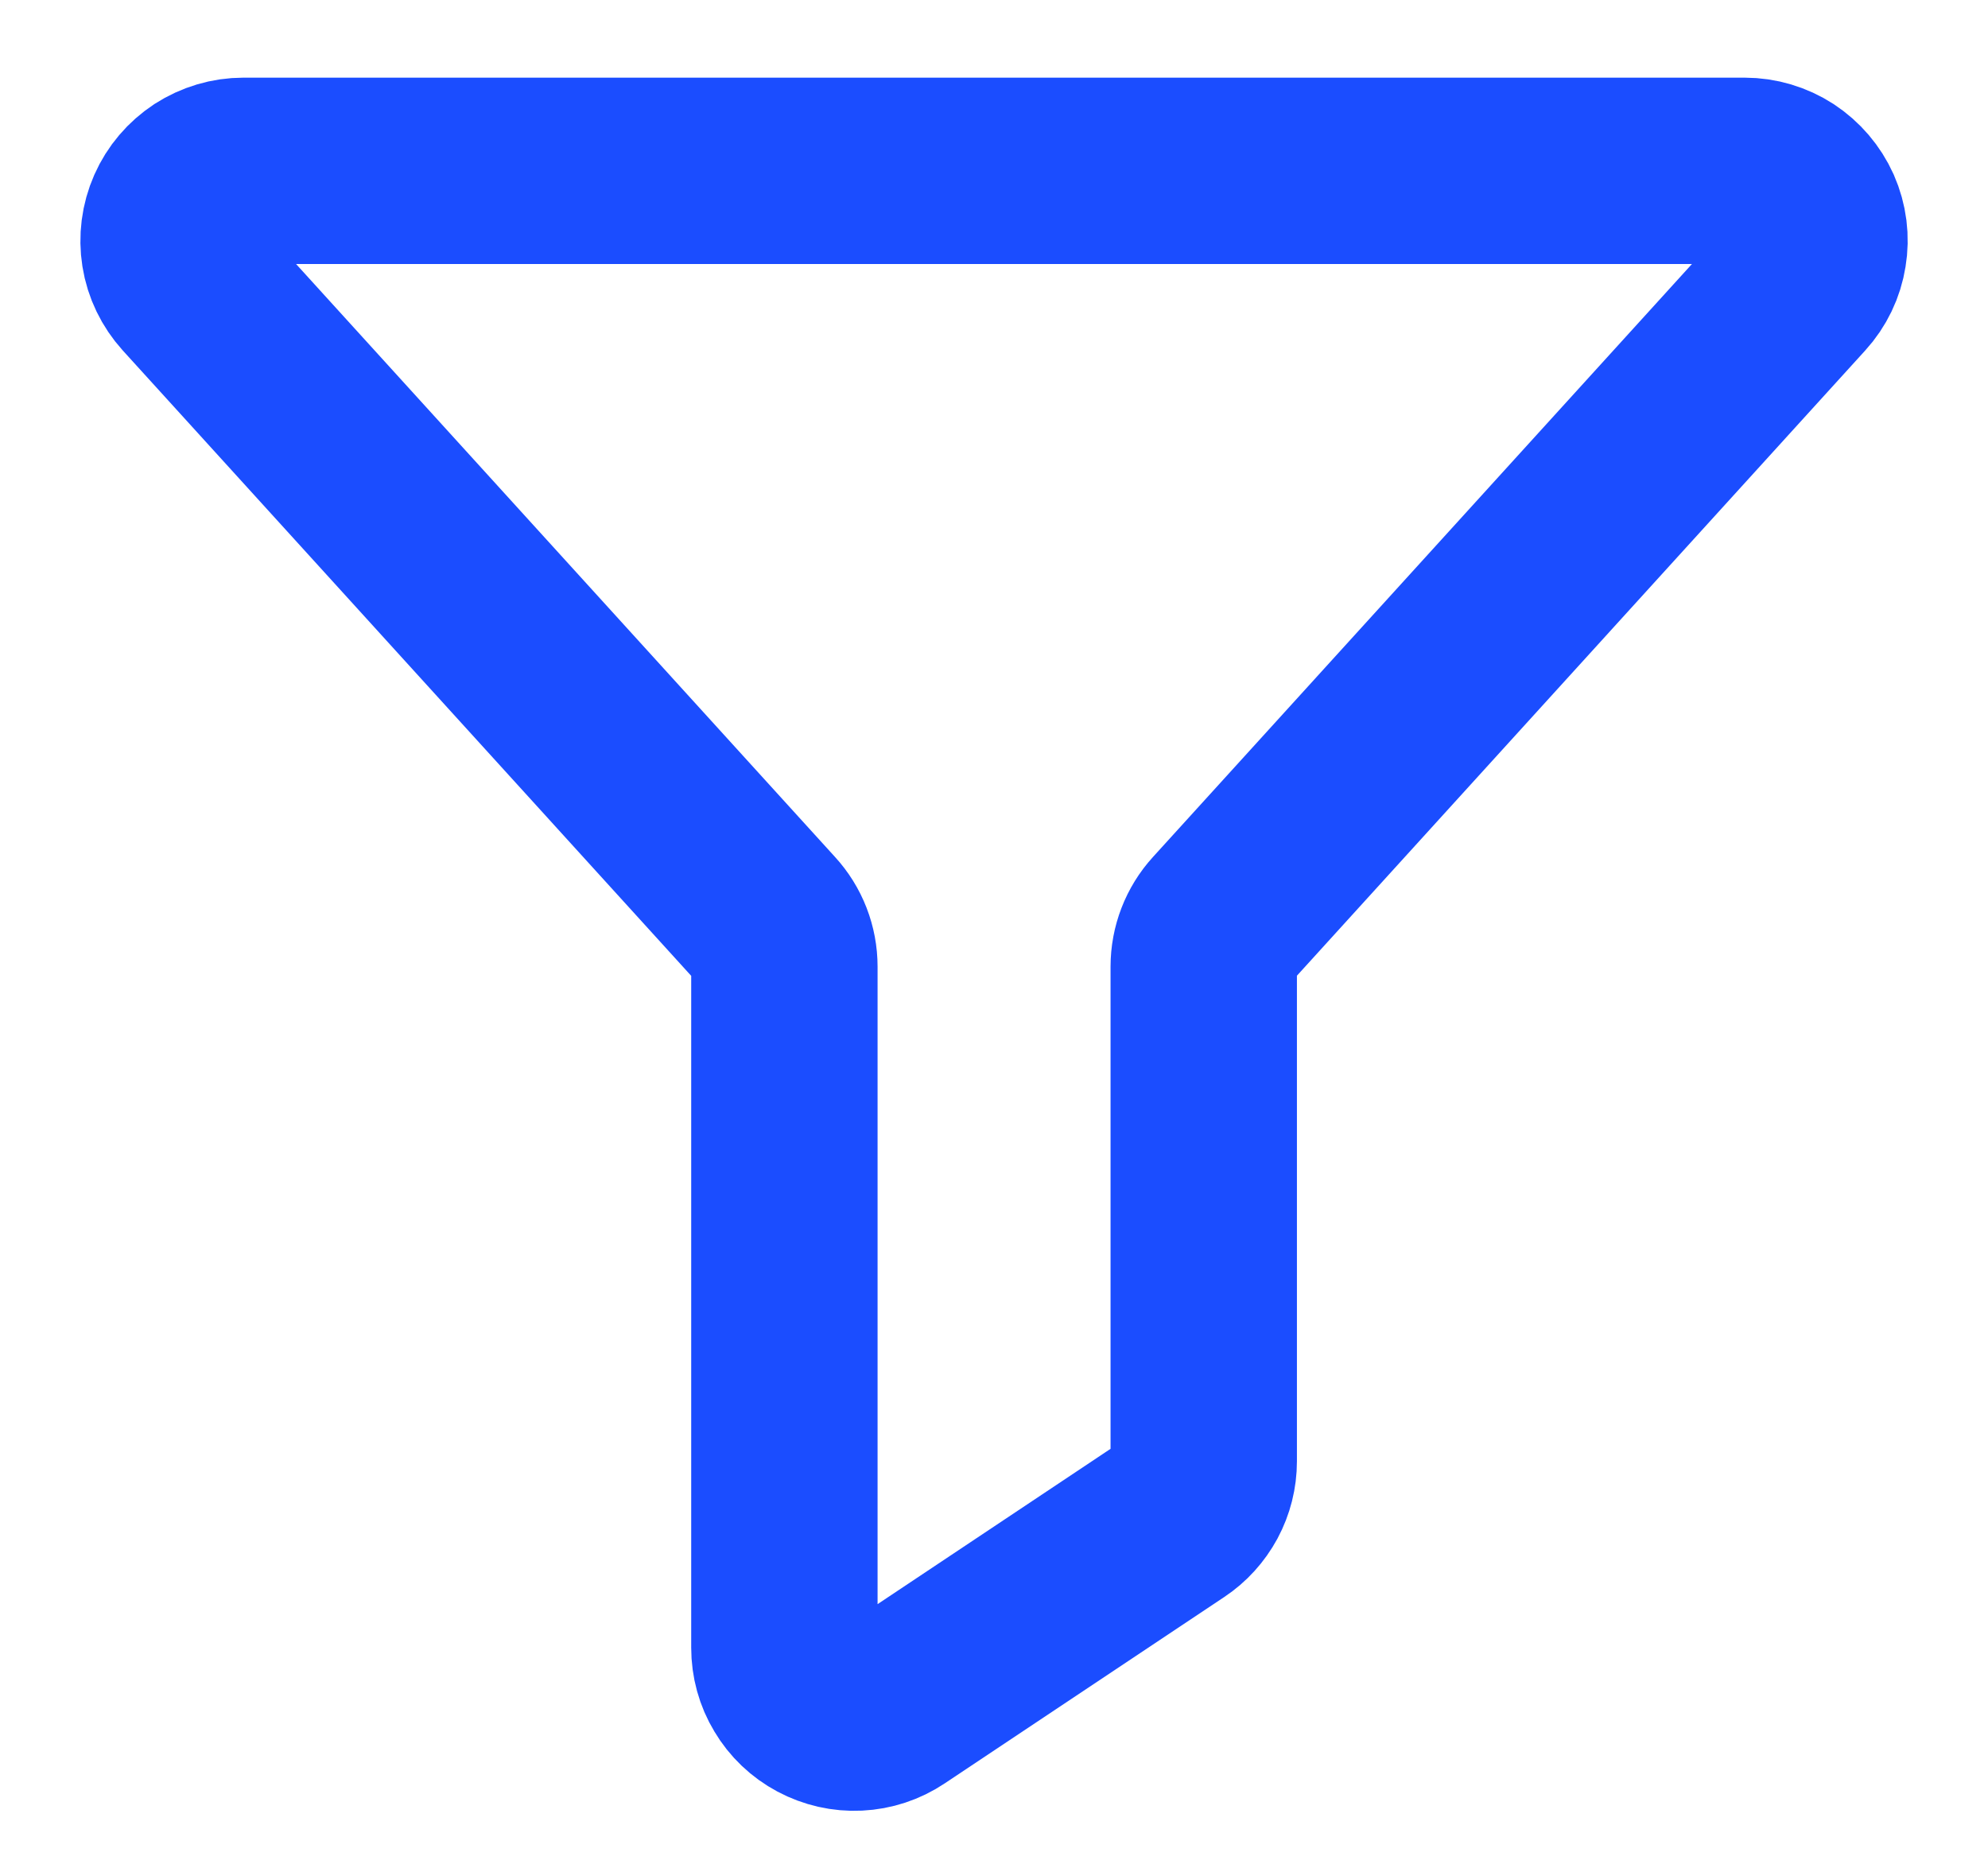 <svg width="16" height="15" viewBox="0 0 16 15" fill="none" xmlns="http://www.w3.org/2000/svg">
<g id="Icon">
<path id="Vector" d="M1.959 1.375H14.041C14.15 1.375 14.257 1.407 14.348 1.466C14.439 1.526 14.511 1.61 14.556 1.71C14.6 1.81 14.614 1.92 14.596 2.027C14.579 2.135 14.531 2.235 14.457 2.316L9.834 7.402C9.74 7.505 9.688 7.64 9.688 7.78V11.761C9.688 11.854 9.665 11.945 9.621 12.027C9.577 12.108 9.514 12.178 9.437 12.229L7.187 13.729C7.102 13.786 7.004 13.818 6.902 13.823C6.801 13.828 6.7 13.805 6.61 13.757C6.52 13.709 6.445 13.638 6.393 13.55C6.34 13.463 6.313 13.363 6.313 13.261V7.78C6.313 7.64 6.261 7.505 6.166 7.402L1.543 2.316C1.47 2.235 1.421 2.135 1.404 2.027C1.387 1.92 1.401 1.81 1.445 1.71C1.489 1.61 1.561 1.526 1.652 1.466C1.744 1.407 1.85 1.375 1.959 1.375Z" stroke="#1B4DFF" stroke-width="1.5" stroke-linecap="round" stroke-linejoin="round"/>
</g>
</svg>

